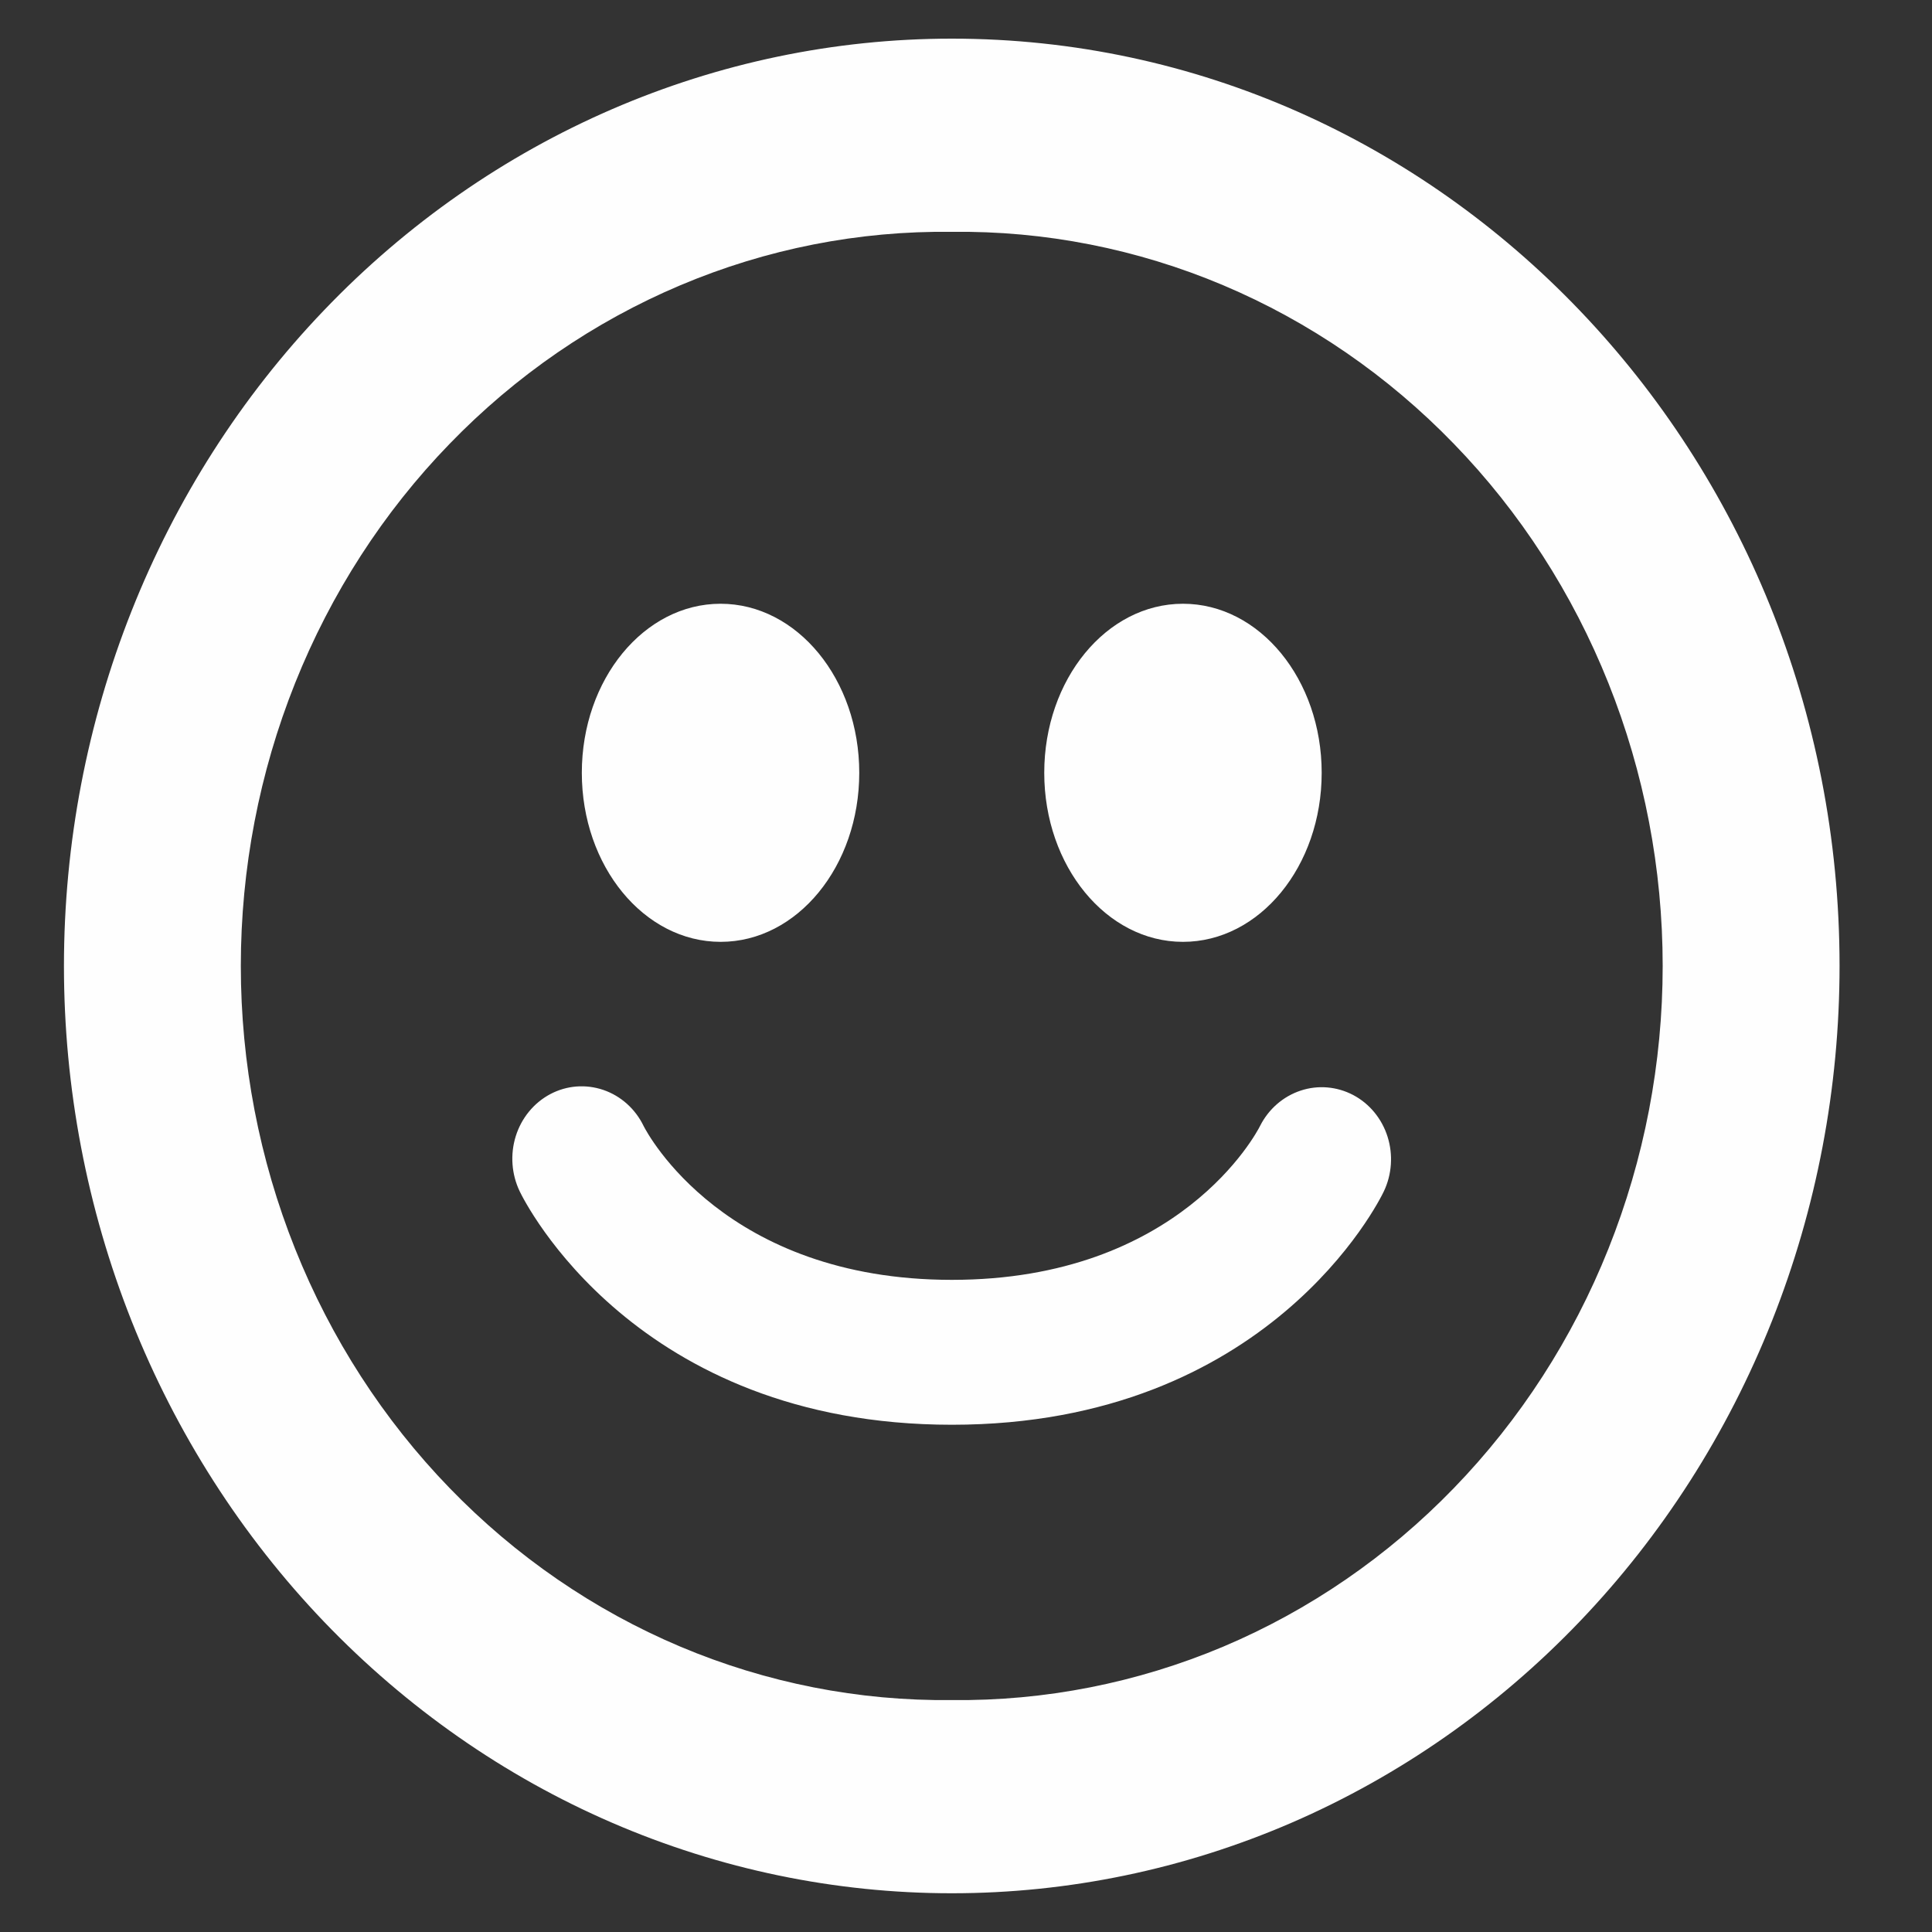 <svg width="20" height="20" viewBox="0 0 20 20" fill="none" xmlns="http://www.w3.org/2000/svg">
<rect x="0" y="0" width="20" height="20" fill="#333333" stroke="none"/>
<path d="M9.853 0.4C7.415 0.4 5.077 1.411 3.354 3.212C1.63 5.012 0.662 7.454 0.662 10C0.662 11.261 0.9 12.509 1.362 13.674C1.824 14.838 2.501 15.897 3.354 16.788C4.208 17.679 5.221 18.387 6.336 18.869C7.451 19.351 8.646 19.599 9.853 19.599C11.06 19.599 12.255 19.351 13.37 18.869C14.485 18.386 15.498 17.679 16.352 16.787C17.205 15.896 17.882 14.838 18.344 13.673C18.806 12.508 19.043 11.26 19.043 9.999C19.043 4.698 14.928 0.4 9.853 0.4ZM9.853 17.599C8.89 17.61 7.935 17.422 7.043 17.046C6.15 16.669 5.338 16.111 4.654 15.404C3.969 14.697 3.426 13.856 3.055 12.928C2.684 12 2.493 11.005 2.493 9.999C2.493 8.994 2.684 7.999 3.055 7.071C3.426 6.143 3.969 5.301 4.654 4.595C5.338 3.888 6.15 3.33 7.043 2.953C7.935 2.576 8.89 2.388 9.853 2.4C10.815 2.388 11.77 2.576 12.663 2.953C13.555 3.33 14.367 3.888 15.051 4.595C15.736 5.301 16.279 6.143 16.65 7.071C17.021 7.999 17.212 8.994 17.212 9.999C17.212 11.005 17.021 12 16.65 12.928C16.279 13.856 15.736 14.697 15.051 15.404C14.367 16.111 13.555 16.669 12.663 17.046C11.77 17.422 10.815 17.61 9.853 17.599ZM7.46 9.75C8.253 9.75 8.895 8.967 8.895 8C8.895 7.033 8.252 6.25 7.459 6.25C6.667 6.25 6.023 7.033 6.023 8C6.023 8.967 6.667 9.75 7.46 9.75ZM12.246 9.75C13.04 9.75 13.682 8.967 13.682 8C13.682 7.033 13.039 6.25 12.246 6.25C11.453 6.25 10.81 7.034 10.81 8C10.81 8.966 11.453 9.75 12.246 9.75ZM14.009 11.336C13.84 11.247 13.644 11.23 13.464 11.29C13.283 11.35 13.132 11.481 13.044 11.656C13.011 11.722 12.212 13.249 9.854 13.249C7.507 13.249 6.703 11.736 6.663 11.657C6.577 11.479 6.427 11.345 6.246 11.283C6.064 11.221 5.867 11.236 5.697 11.326C5.527 11.416 5.398 11.573 5.339 11.762C5.28 11.951 5.295 12.157 5.381 12.335C5.429 12.434 6.576 14.749 9.854 14.749C13.133 14.749 14.278 12.433 14.325 12.334C14.409 12.158 14.423 11.954 14.364 11.767C14.305 11.58 14.177 11.425 14.009 11.336Z" fill="#FEFEFE"/>
</svg>
